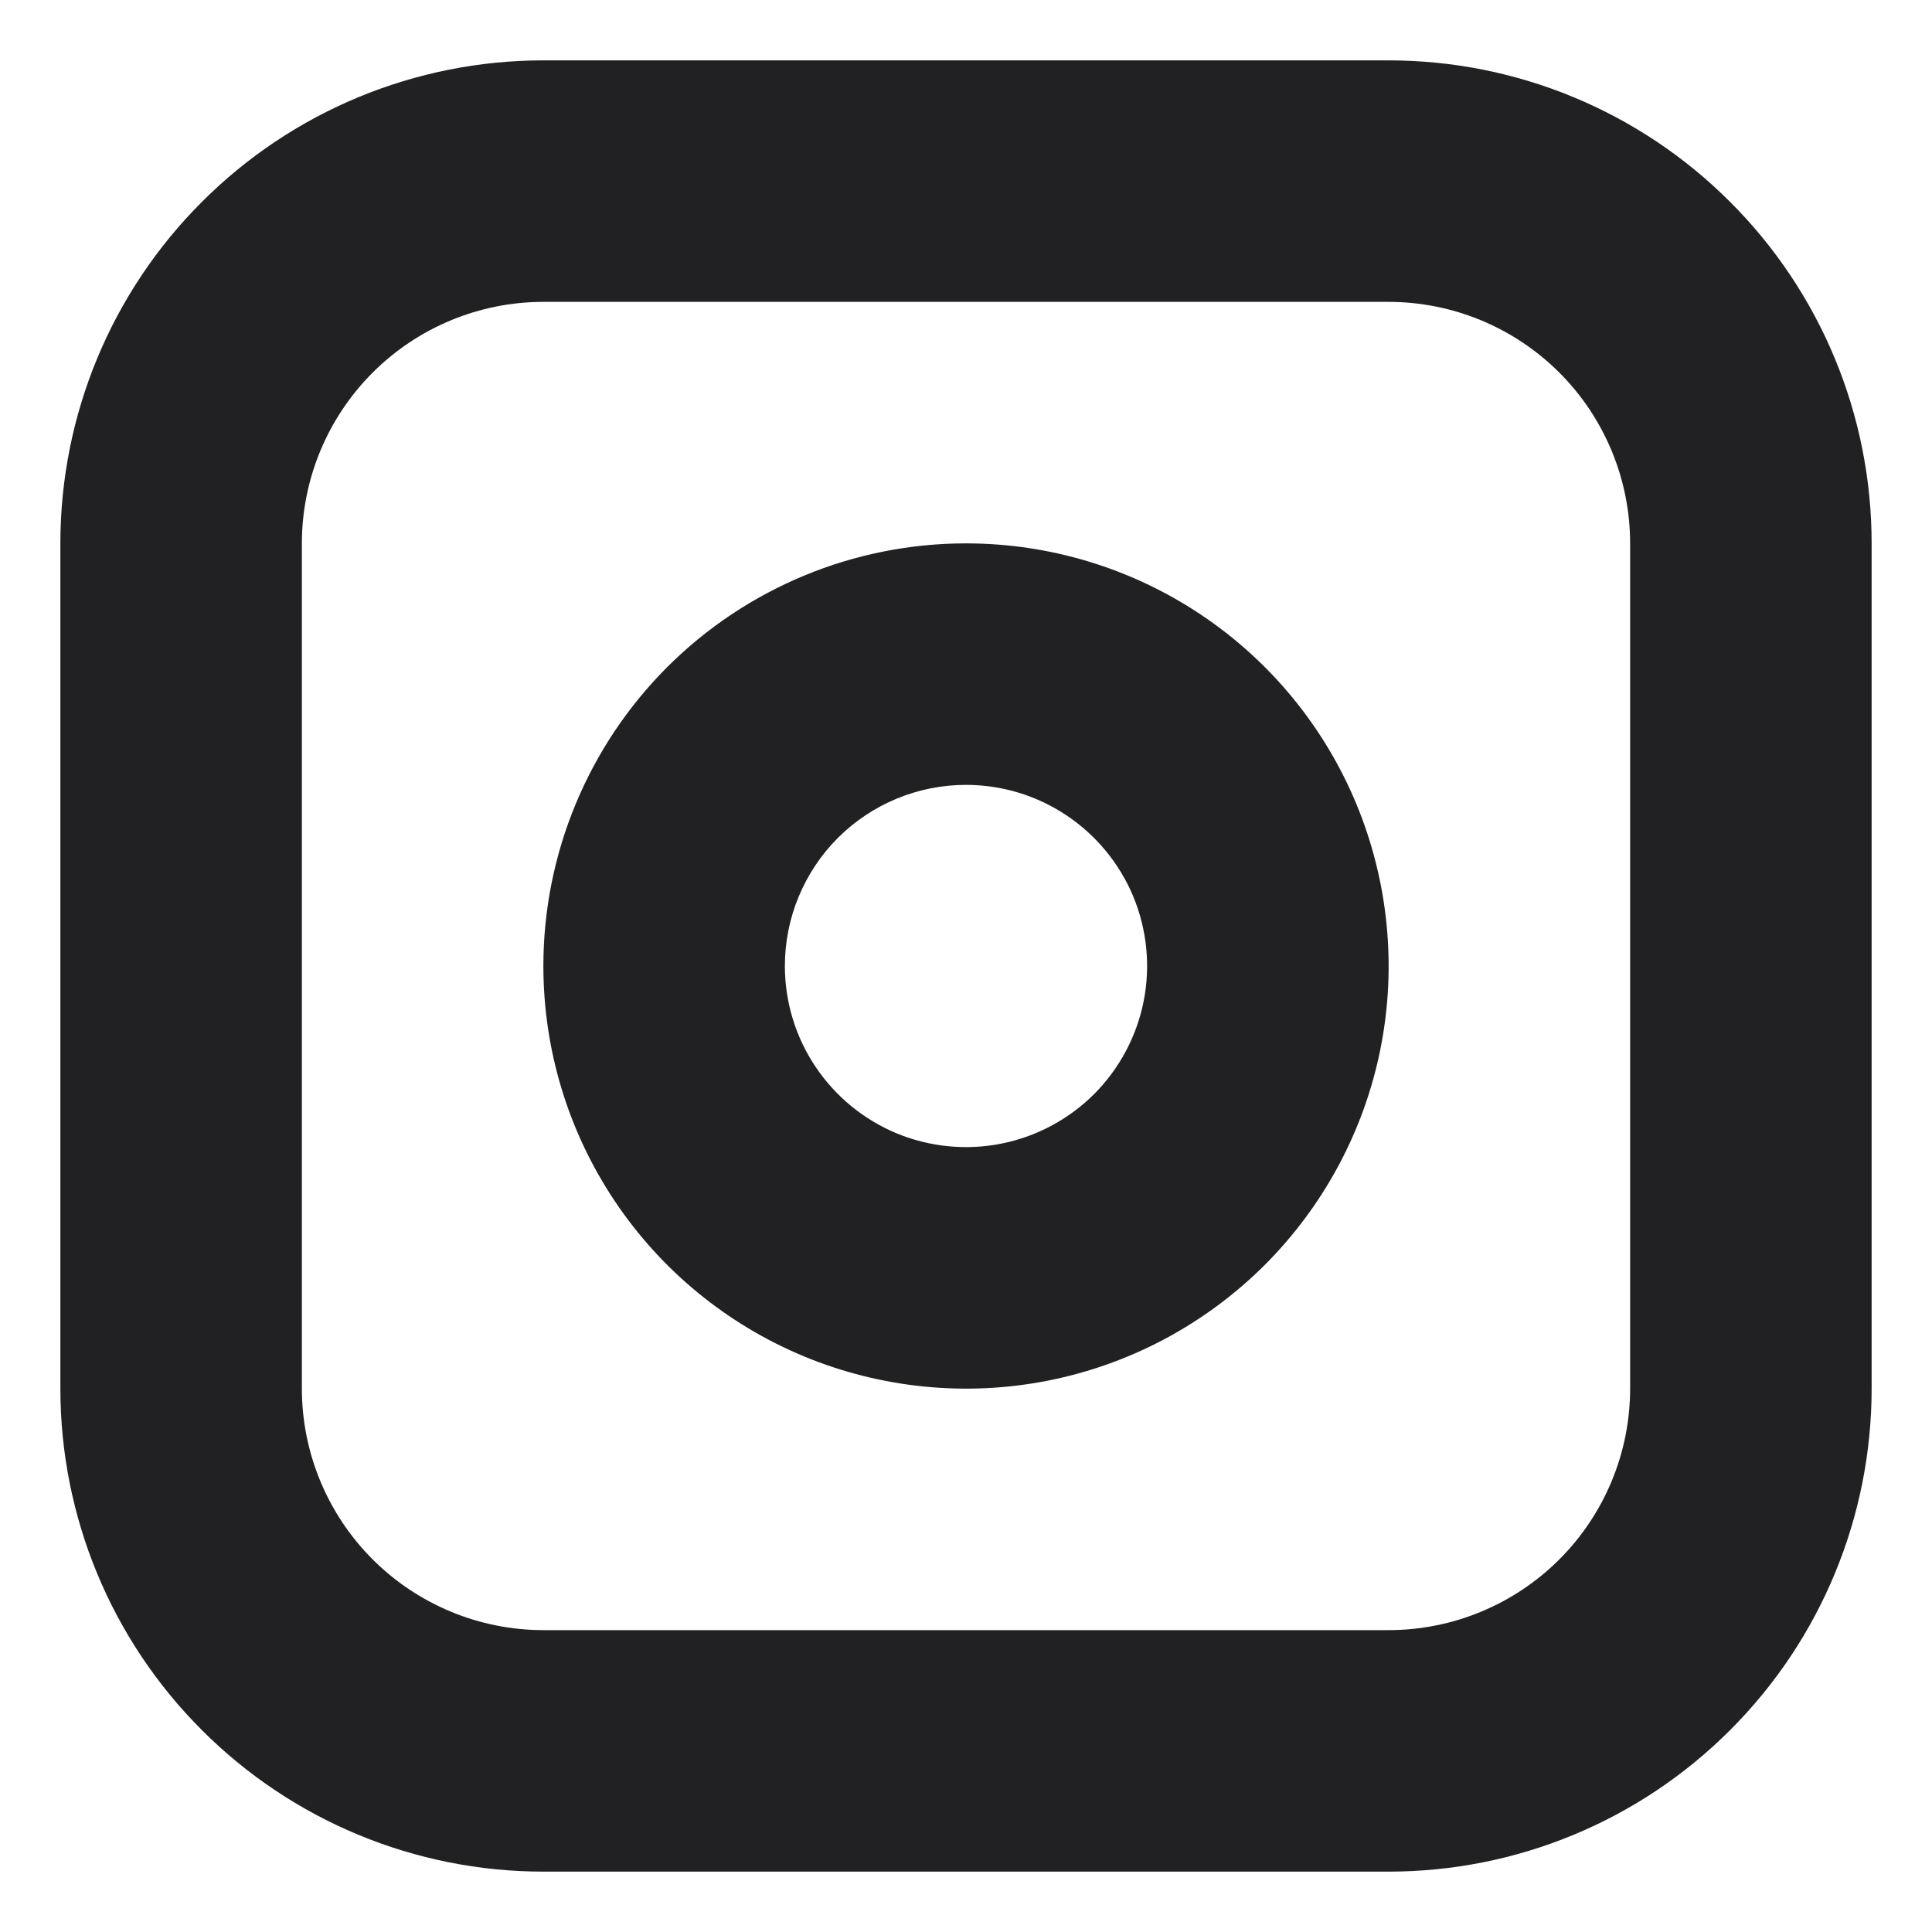 <svg width="16" height="16" viewBox="0 0 16 16" fill="none" xmlns="http://www.w3.org/2000/svg">
<path fill-rule="evenodd" clip-rule="evenodd" d="M4.5 0.5H11.5C12.561 0.5 13.578 0.921 14.328 1.672C15.079 2.422 15.5 3.439 15.5 4.5V11.5C15.5 12.561 15.079 13.578 14.328 14.328C13.578 15.079 12.561 15.5 11.5 15.5H4.5C3.439 15.5 2.422 15.079 1.672 14.328C0.921 13.578 0.5 12.561 0.5 11.5V4.5C0.5 3.439 0.921 2.422 1.672 1.672C2.422 0.921 3.439 0.5 4.5 0.5ZM4.5 2.5H11.5C12.03 2.5 12.539 2.711 12.914 3.086C13.289 3.461 13.5 3.97 13.5 4.5V11.5C13.5 12.03 13.289 12.539 12.914 12.914C12.539 13.289 12.03 13.5 11.5 13.5H4.5C3.97 13.5 3.461 13.289 3.086 12.914C2.711 12.539 2.5 12.03 2.5 11.5V4.5C2.5 3.97 2.711 3.461 3.086 3.086C3.461 2.711 3.97 2.5 4.5 2.5ZM8 4.5C8.692 4.5 9.369 4.705 9.945 5.09C10.52 5.474 10.969 6.021 11.234 6.661C11.498 7.3 11.568 8.004 11.433 8.683C11.298 9.362 10.964 9.985 10.475 10.475C9.985 10.964 9.362 11.298 8.683 11.433C8.004 11.568 7.3 11.498 6.661 11.234C6.021 10.969 5.474 10.52 5.09 9.945C4.705 9.369 4.5 8.692 4.5 8C4.5 7.072 4.869 6.182 5.525 5.525C6.182 4.869 7.072 4.5 8 4.5ZM8 6.5C8.297 6.5 8.587 6.588 8.833 6.753C9.08 6.918 9.272 7.152 9.386 7.426C9.499 7.7 9.529 8.002 9.471 8.293C9.413 8.584 9.27 8.851 9.061 9.061C8.851 9.27 8.584 9.413 8.293 9.471C8.002 9.529 7.7 9.499 7.426 9.386C7.152 9.272 6.918 9.08 6.753 8.833C6.588 8.587 6.5 8.297 6.5 8C6.5 7.602 6.658 7.221 6.939 6.939C7.221 6.658 7.602 6.5 8 6.5Z" fill="#212123"/>
</svg>
